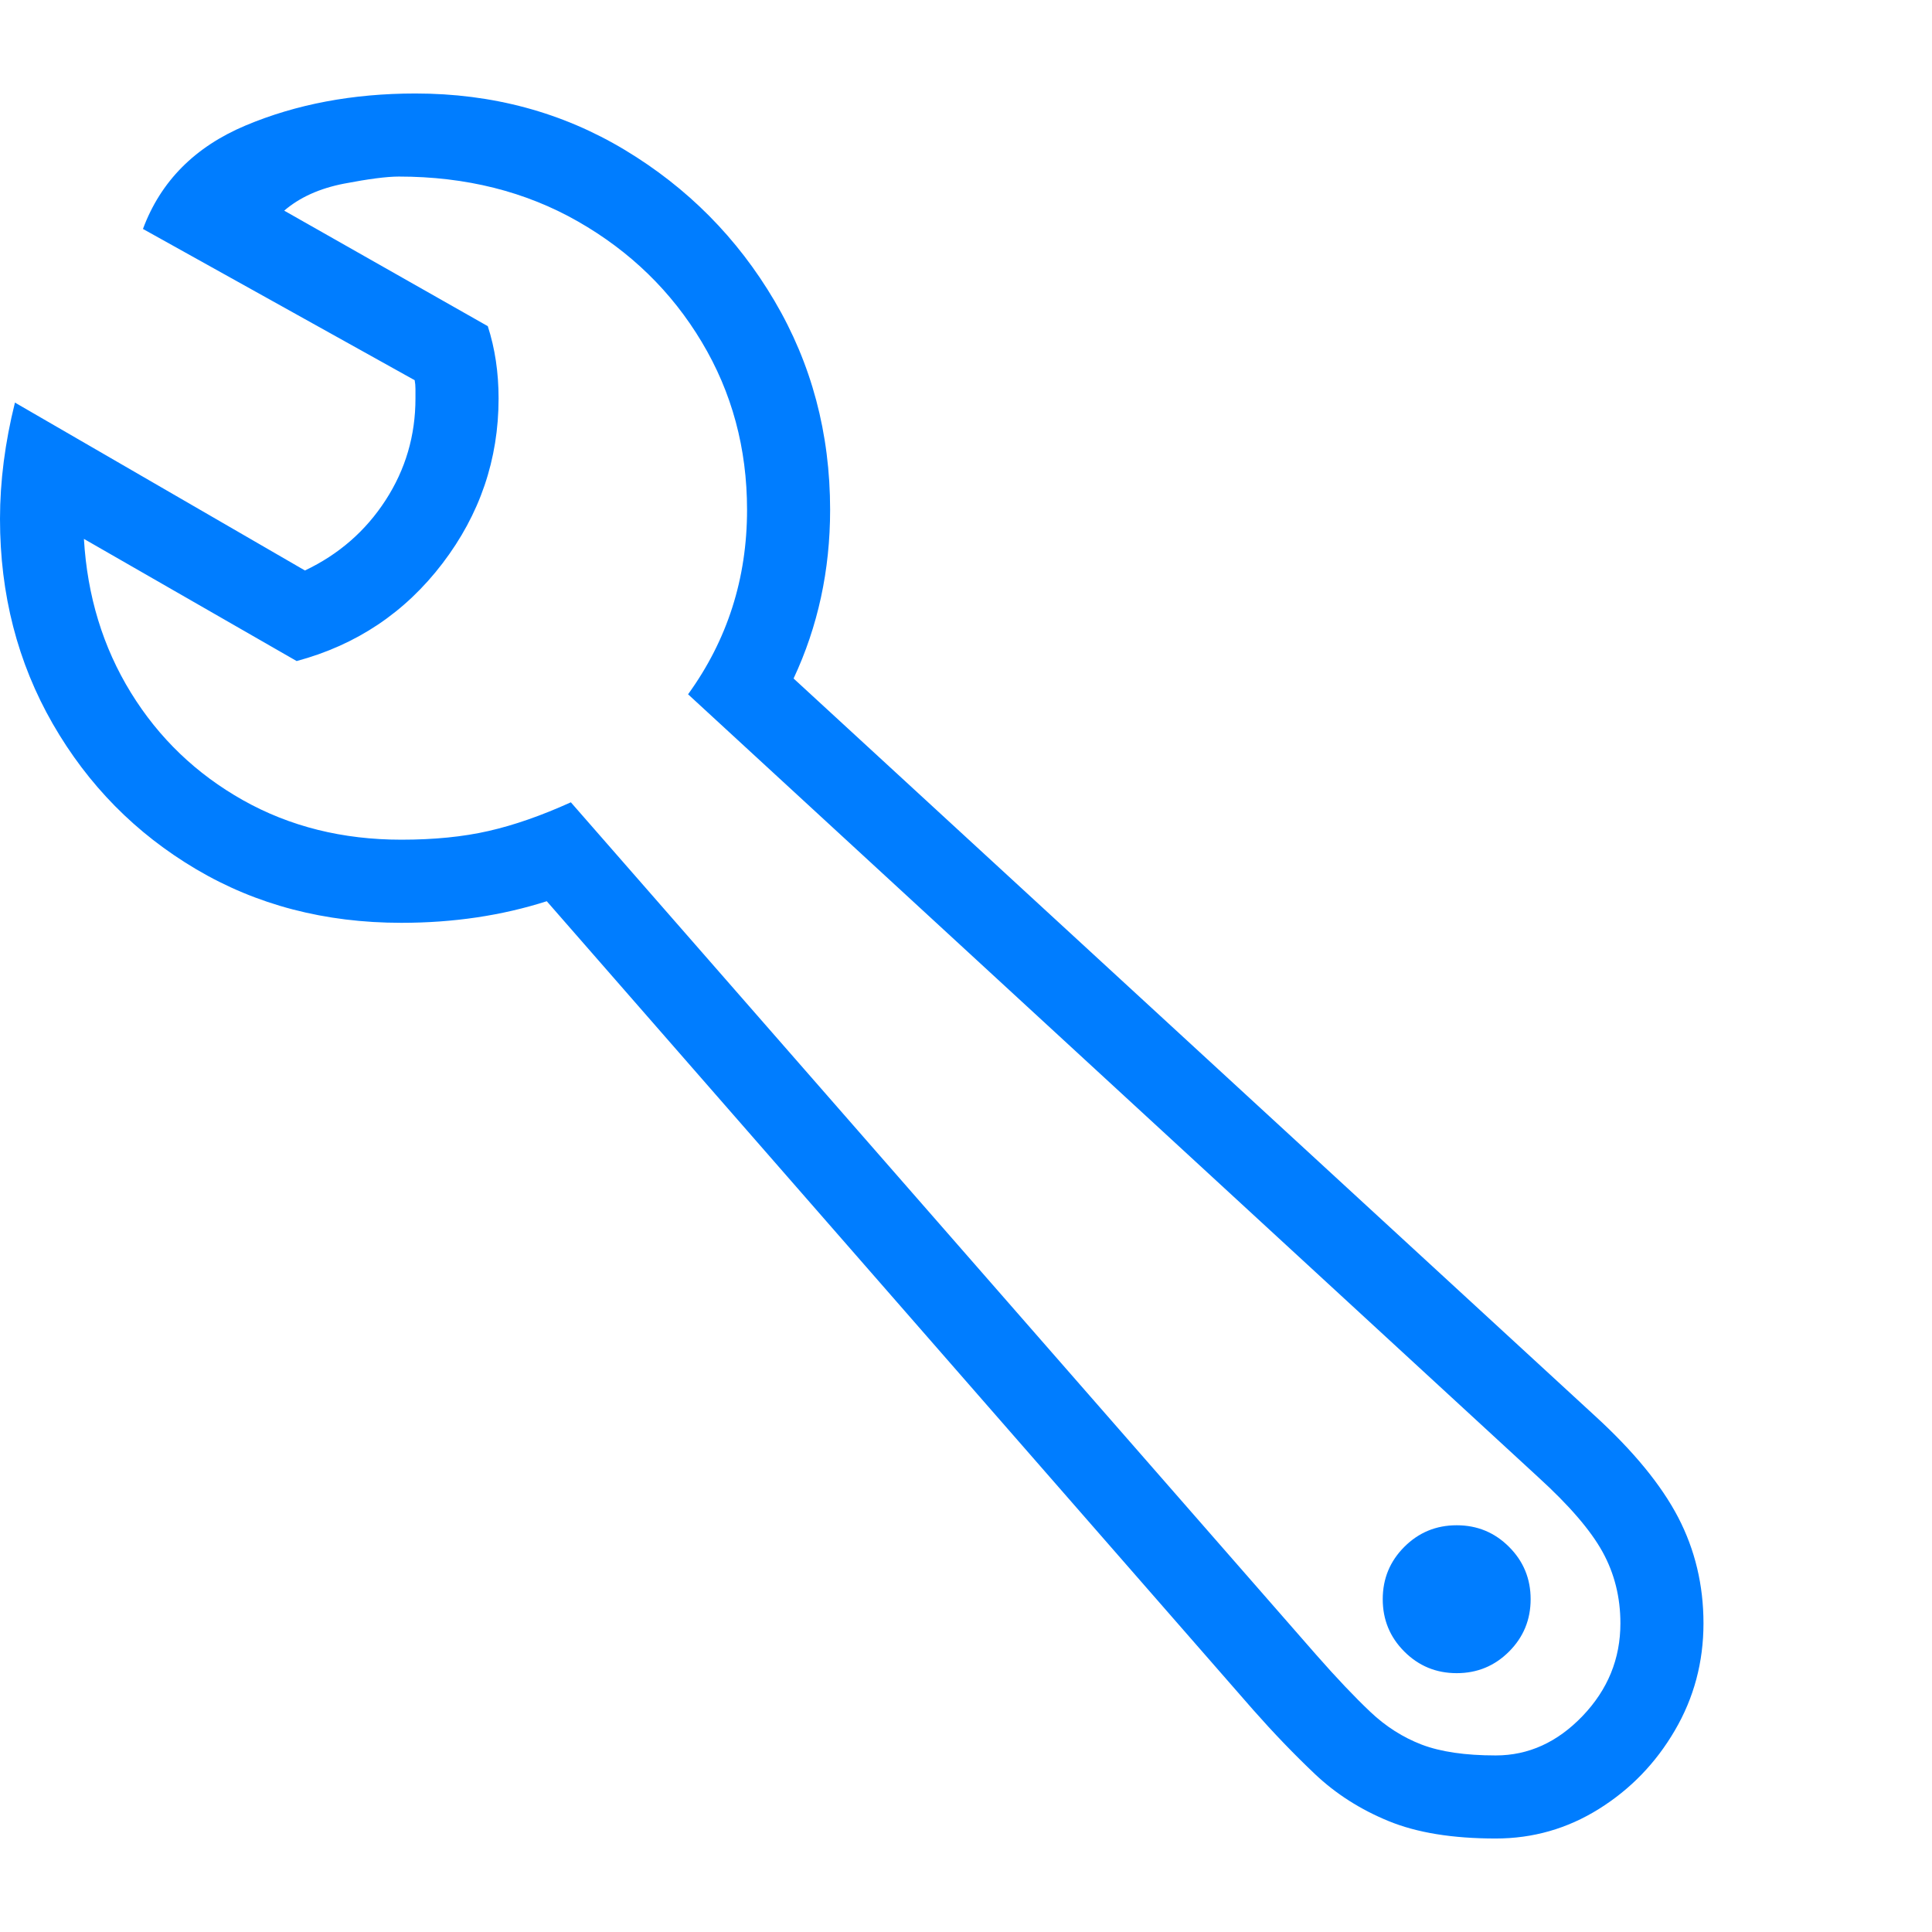 <svg version="1.1" xmlns="http://www.w3.org/2000/svg" style="fill:rgba(0,0,0,1.0)" width="256" height="256" viewBox="0 0 36.328 32.812"><path fill="rgb(0, 125, 255)" d="M28.125 32.812 C27.312 32.812 26.641 32.703 26.109 32.484 C25.578 32.266 25.117 31.971 24.727 31.602 C24.336 31.232 23.948 30.828 23.562 30.391 L10.281 15.188 C9.437 15.458 8.526 15.594 7.547 15.594 C6.109 15.594 4.823 15.258 3.688 14.586 C2.552 13.914 1.654 13.003 0.992 11.852 C0.331 10.701 0 9.417 0 8 C0 7.292 0.094 6.563 0.281 5.812 L5.734 8.969 C6.37 8.667 6.875 8.227 7.25 7.648 C7.625 7.07 7.812 6.432 7.812 5.734 C7.812 5.672 7.812 5.612 7.812 5.555 C7.812 5.497 7.807 5.443 7.797 5.391 L2.688 2.547 C3.021 1.651 3.664 1.003 4.617 0.602 C5.57 0.201 6.635 -0 7.812 -0 C9.26 -0 10.573 0.354 11.75 1.062 C12.927 1.771 13.865 2.716 14.562 3.898 C15.26 5.081 15.609 6.391 15.609 7.828 C15.609 8.964 15.38 10.021 14.922 11 L29.984 24.859 C30.714 25.526 31.237 26.164 31.555 26.773 C31.872 27.383 32.031 28.047 32.031 28.766 C32.031 29.495 31.852 30.167 31.492 30.781 C31.133 31.396 30.656 31.888 30.062 32.258 C29.469 32.628 28.823 32.812 28.125 32.812 Z M28.125 31.25 C28.74 31.25 29.284 31.003 29.758 30.508 C30.232 30.013 30.469 29.432 30.469 28.766 C30.469 28.276 30.357 27.828 30.133 27.422 C29.909 27.016 29.505 26.547 28.922 26.016 L12.938 11.297 C13.677 10.276 14.047 9.12 14.047 7.828 C14.047 6.672 13.763 5.62 13.195 4.672 C12.628 3.724 11.852 2.969 10.867 2.406 C9.883 1.844 8.76 1.562 7.5 1.562 C7.271 1.562 6.927 1.607 6.469 1.695 C6.01 1.784 5.635 1.953 5.344 2.203 L9.172 4.375 C9.307 4.792 9.375 5.245 9.375 5.734 C9.375 6.88 9.023 7.914 8.32 8.836 C7.617 9.758 6.703 10.37 5.578 10.672 L1.578 8.375 C1.641 9.448 1.935 10.411 2.461 11.266 C2.987 12.12 3.69 12.794 4.57 13.289 C5.451 13.784 6.443 14.031 7.547 14.031 C8.161 14.031 8.708 13.977 9.188 13.867 C9.667 13.758 10.182 13.578 10.734 13.328 L24.75 29.359 C25.135 29.797 25.474 30.154 25.766 30.43 C26.057 30.706 26.38 30.911 26.734 31.047 C27.089 31.182 27.552 31.25 28.125 31.25 Z M27.391 29.703 C27.776 29.703 28.104 29.568 28.375 29.297 C28.646 29.026 28.781 28.698 28.781 28.312 C28.781 27.927 28.646 27.599 28.375 27.328 C28.104 27.057 27.776 26.922 27.391 26.922 C27.005 26.922 26.677 27.057 26.406 27.328 C26.135 27.599 26 27.927 26 28.312 C26 28.698 26.135 29.026 26.406 29.297 C26.677 29.568 27.005 29.703 27.391 29.703 Z M36.328 27.344" /></svg>